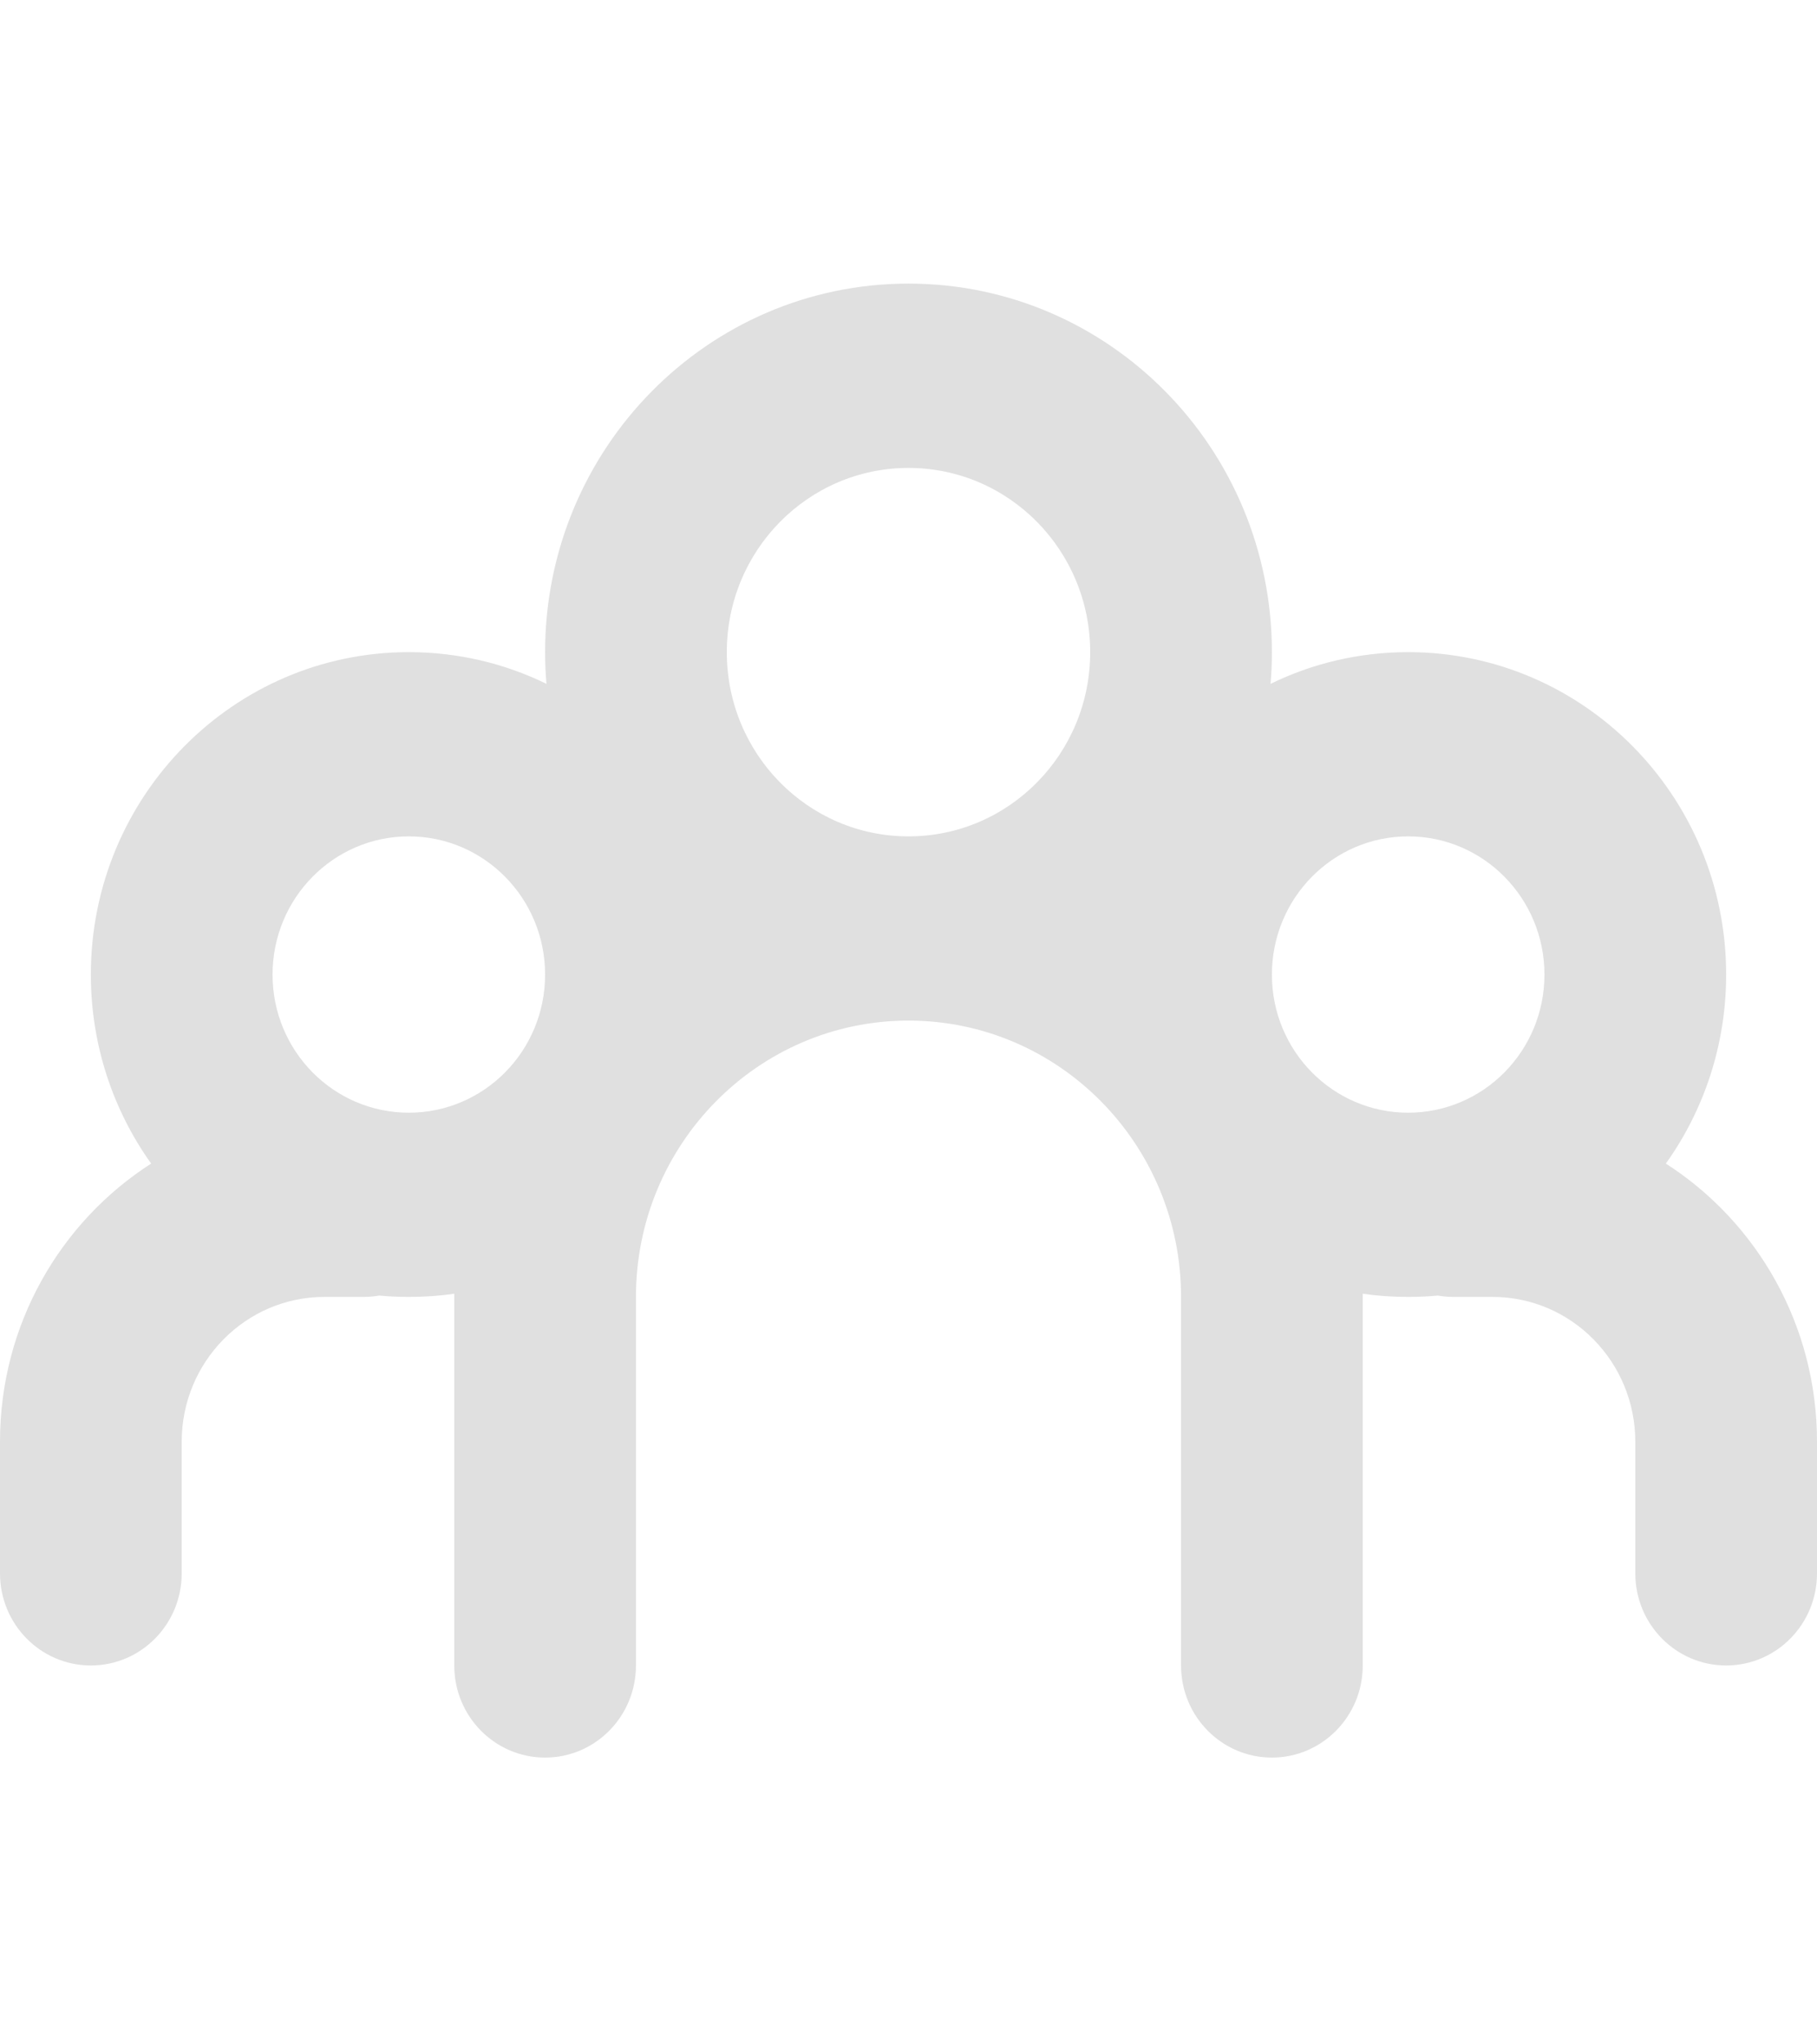 <svg width="16" height="18" viewBox="0 0 16 18" fill="none" xmlns="http://www.w3.org/2000/svg">
<path fill-rule="evenodd" clip-rule="evenodd" d="M8 8.986C6.675 8.986 5.6 10.076 5.6 11.419V12.347V14.664C5.6 15.112 5.242 15.475 4.8 15.475C4.358 15.475 4 15.112 4 14.664V12.347V11.419L4 11.391C3.869 11.41 3.736 11.419 3.6 11.419C3.512 11.419 3.425 11.415 3.339 11.407C3.294 11.415 3.247 11.419 3.2 11.419H2.857C2.163 11.419 1.6 11.99 1.6 12.694V13.853C1.6 14.301 1.242 14.664 0.8 14.664C0.358 14.664 0 14.301 0 13.853V12.694C0 11.663 0.531 10.758 1.331 10.245C0.997 9.777 0.8 9.202 0.8 8.581C0.8 7.013 2.054 5.742 3.6 5.742C4.034 5.742 4.445 5.842 4.812 6.021C4.804 5.929 4.8 5.836 4.8 5.742C4.8 3.95 6.233 2.497 8 2.497C9.767 2.497 11.2 3.95 11.2 5.742C11.2 5.836 11.196 5.929 11.188 6.021C11.555 5.842 11.966 5.742 12.4 5.742C13.946 5.742 15.2 7.013 15.2 8.581C15.2 9.202 15.003 9.777 14.669 10.245C15.469 10.758 16 11.663 16 12.694V13.853C16 14.301 15.642 14.664 15.2 14.664C14.758 14.664 14.4 14.301 14.4 13.853V12.694C14.4 11.99 13.837 11.419 13.143 11.419H12.8C12.753 11.419 12.706 11.415 12.661 11.407C12.575 11.415 12.488 11.419 12.4 11.419C12.264 11.419 12.131 11.41 12 11.391L12 11.419V12.347V14.664C12 15.112 11.642 15.475 11.2 15.475C10.758 15.475 10.4 15.112 10.4 14.664V12.347V11.419C10.4 10.076 9.325 8.986 8 8.986ZM8 7.364C7.116 7.364 6.4 6.638 6.4 5.742C6.4 4.846 7.116 4.12 8 4.12C8.884 4.12 9.6 4.846 9.6 5.742C9.6 6.638 8.884 7.364 8 7.364ZM3.6 7.364C2.937 7.364 2.4 7.909 2.4 8.581C2.4 9.253 2.937 9.797 3.6 9.797C4.263 9.797 4.8 9.253 4.8 8.581C4.8 7.909 4.263 7.364 3.6 7.364ZM12.4 7.364C11.737 7.364 11.2 7.909 11.2 8.581C11.2 9.253 11.737 9.797 12.4 9.797C13.063 9.797 13.6 9.253 13.6 8.581C13.6 7.909 13.063 7.364 12.4 7.364Z" fill="#E0E0E0"/>
</svg>
